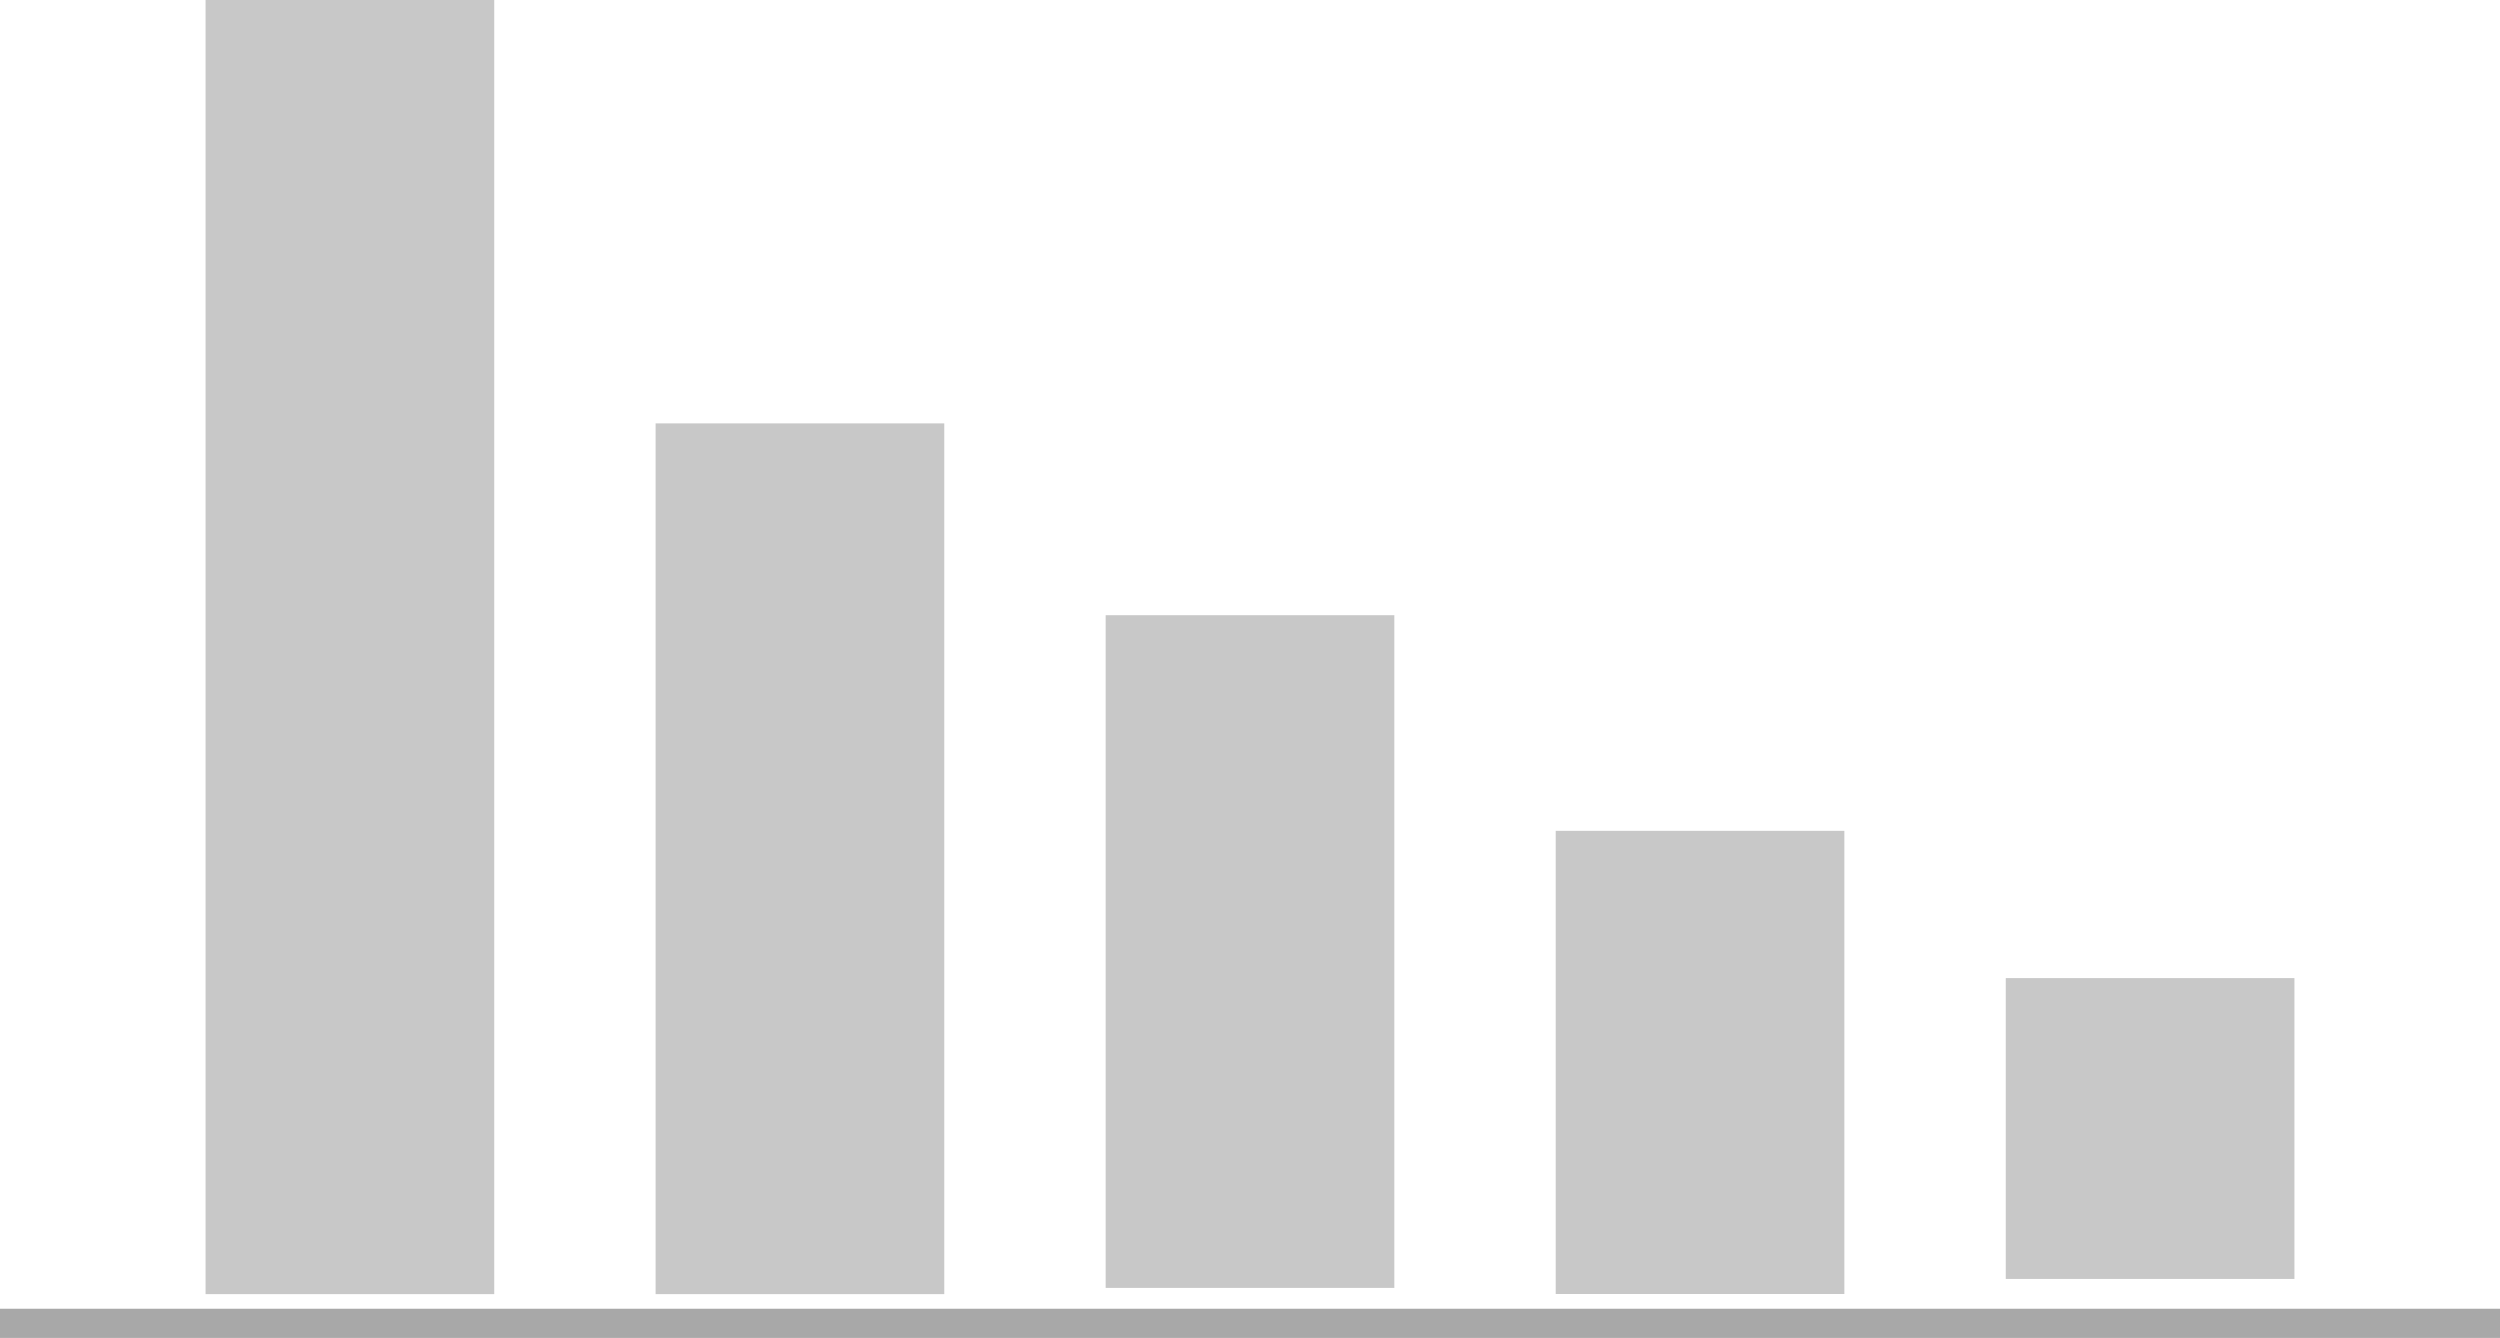 <svg id="Layer_1" data-name="Layer 1" xmlns="http://www.w3.org/2000/svg" viewBox="0 0 85.643 45.833"><title>update_chart</title><rect x="7.042" width="9.889" height="44.333" style="fill:#c8c8c8"/><rect x="37.877" y="21.075" width="9.889" height="23.045" style="fill:#c8c8c8"/><rect x="53.294" y="28.462" width="9.889" height="15.867" style="fill:#c8c8c8"/><rect x="68.712" y="33.507" width="9.889" height="10.306" style="fill:#c8c8c8"/><rect x="22.459" y="14.504" width="9.889" height="29.829" style="fill:#c8c8c8"/><line y1="45.333" x2="85.643" y2="45.333" style="fill:none;stroke:#a8a8a8;stroke-miterlimit:10"/></svg>